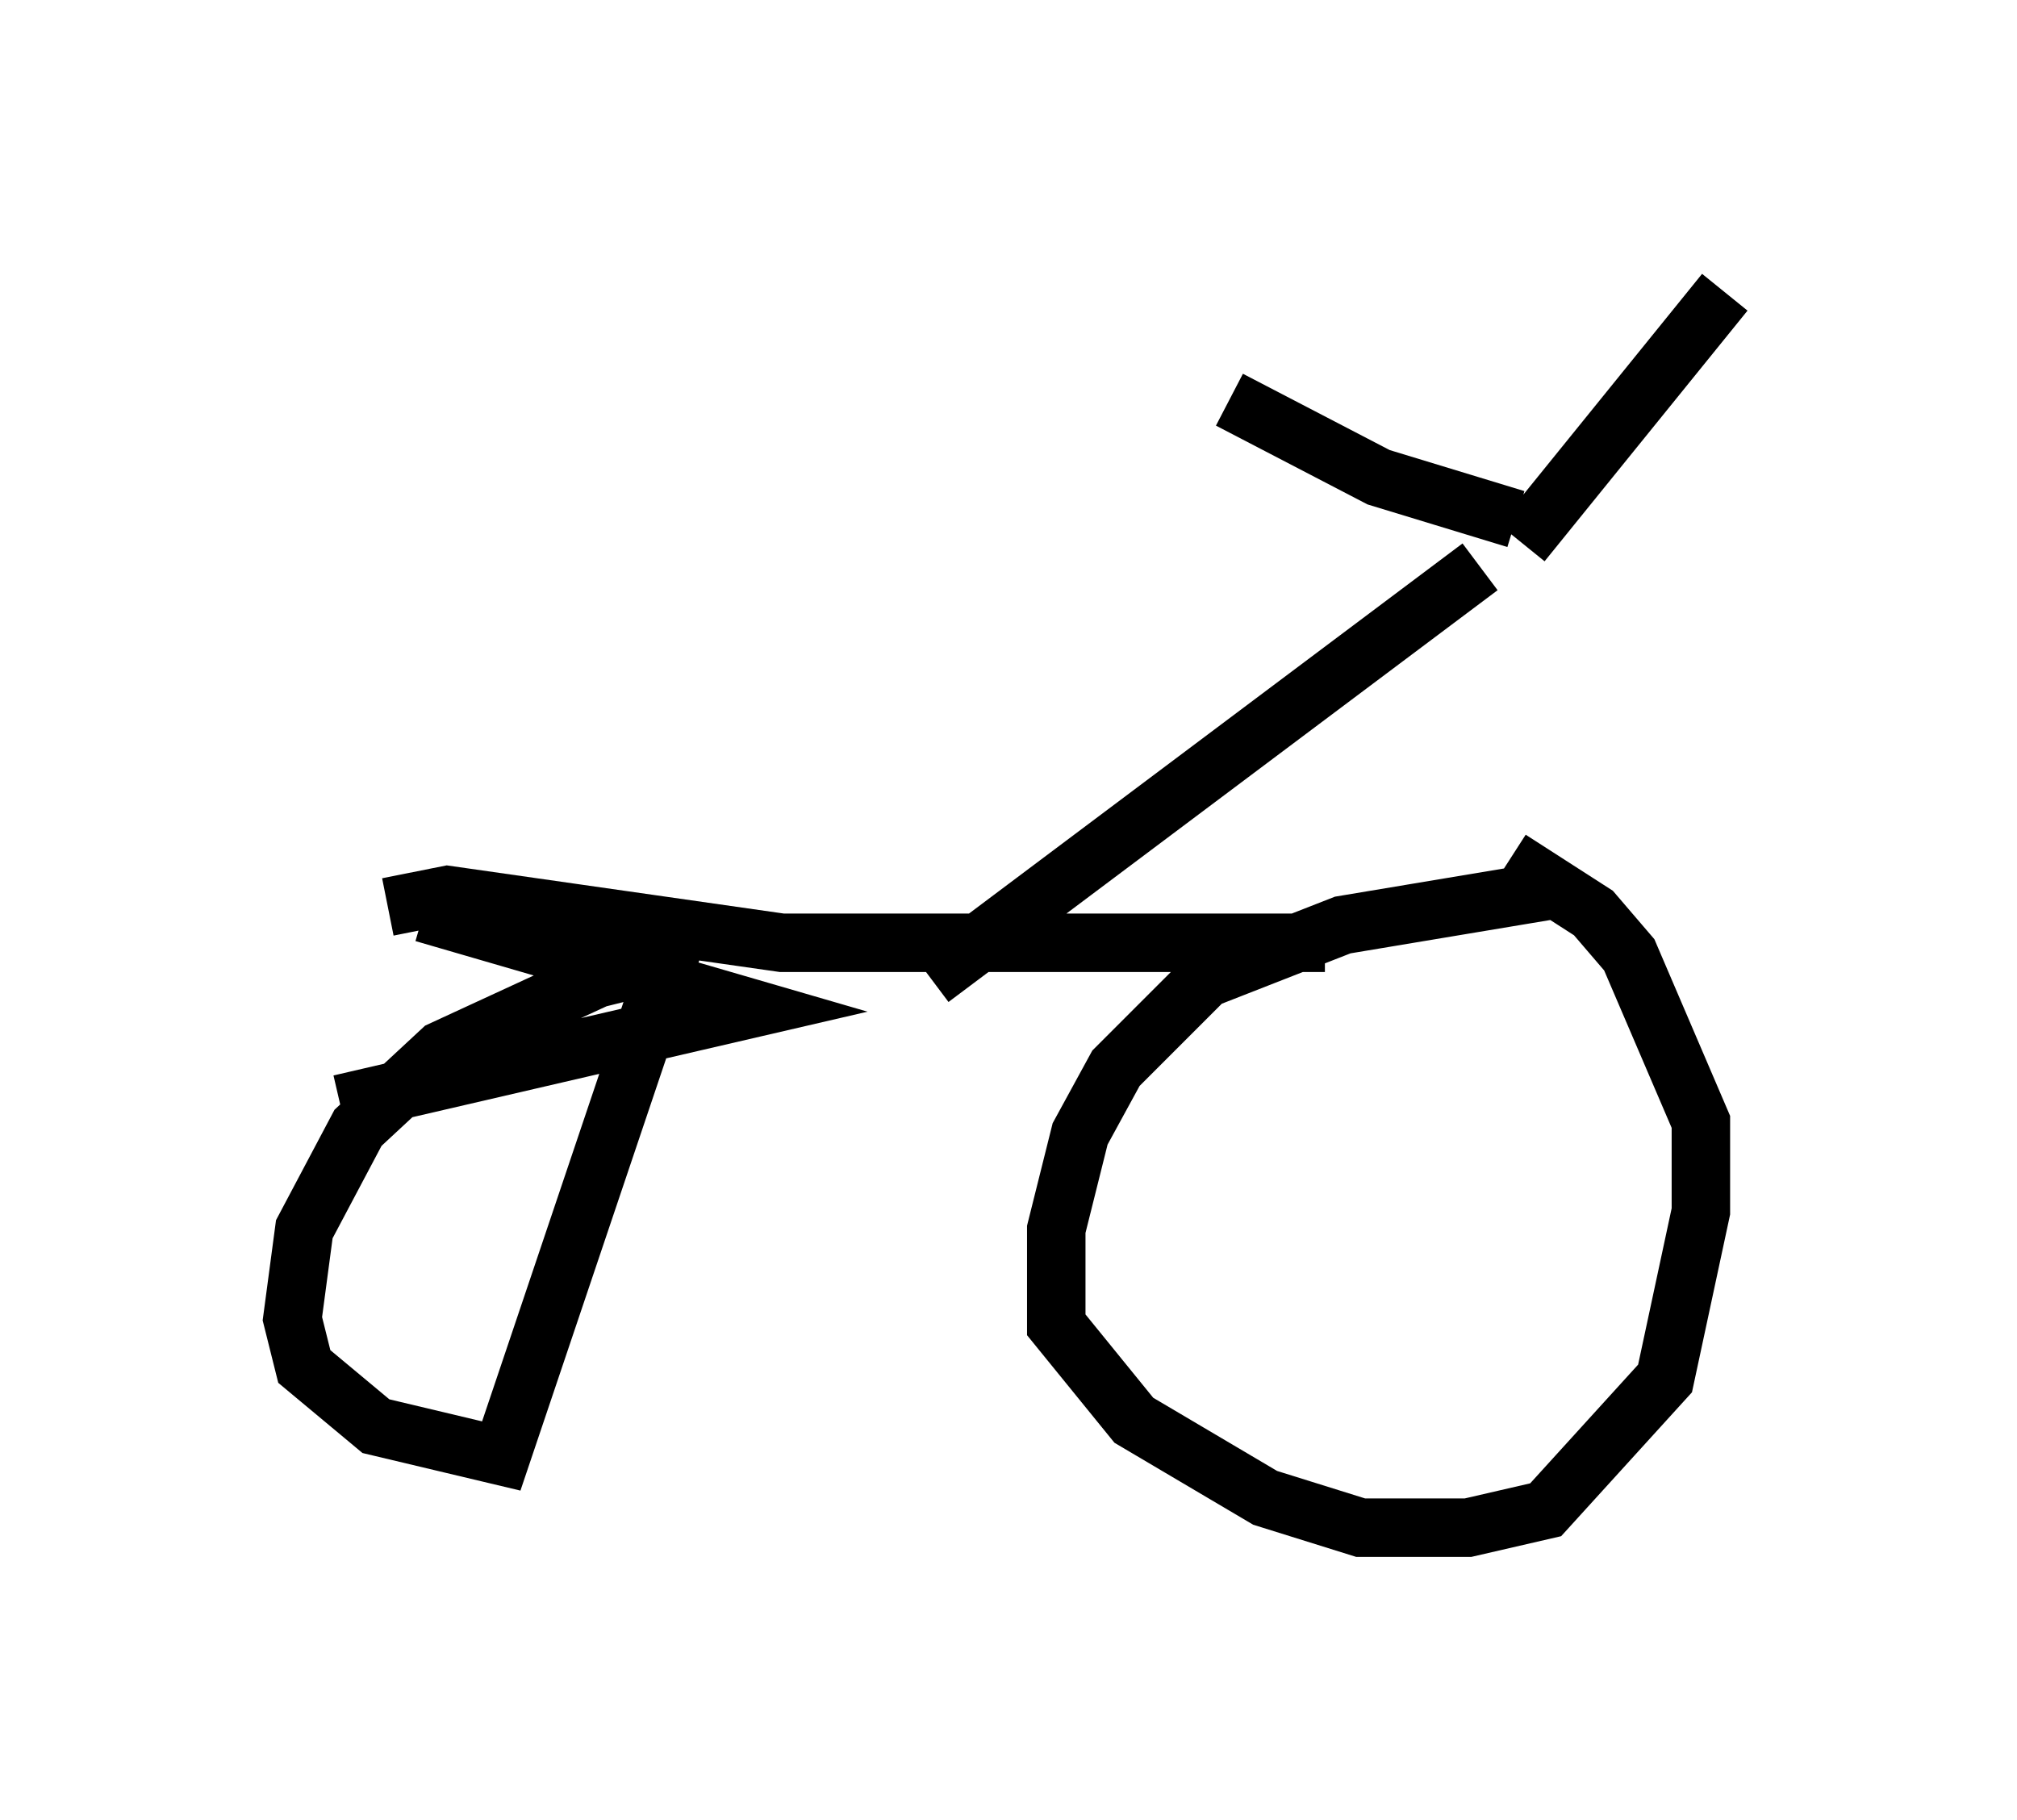 <?xml version="1.0" encoding="utf-8" ?>
<svg baseProfile="full" height="31.131" version="1.1" width="34.5" xmlns="http://www.w3.org/2000/svg" xmlns:ev="http://www.w3.org/2001/xml-events" xmlns:xlink="http://www.w3.org/1999/xlink"><defs /><rect fill="white" height="31.131" width="34.5" x="0" y="0" /><path d="M9.39, 18.067 m-3.573, 0.817 l7.044, -1.633 -5.615, -1.633 m19.396, -0.408 l-3.675, 0.613 -2.348, 0.919 l-1.531, 1.531 -0.613, 1.123 l-0.408, 1.633 0.0, 1.633 l1.327, 1.633 2.246, 1.327 l1.633, 0.51 1.838, 0.0 l1.327, -0.306 2.042, -2.246 l0.613, -2.858 0.0, -1.531 l-1.225, -2.858 -0.613, -0.715 l-1.429, -0.919 m-13.986, 1.633 l-1.633, 0.408 -2.654, 1.225 l-1.429, 1.327 -0.919, 1.735 l-0.204, 1.531 0.204, 0.817 l1.225, 1.021 2.144, 0.51 l2.96, -8.779 m-4.9, -0.613 l1.021, -0.204 5.717, 0.817 l9.29, 0.0 m-6.738, 0.613 l9.392, -7.044 m0.613, -0.817 l-2.348, -0.715 -2.552, -1.327 m5.002, 2.45 l3.471, -4.288 " fill="none" stroke="black" stroke-width="1" /></svg>